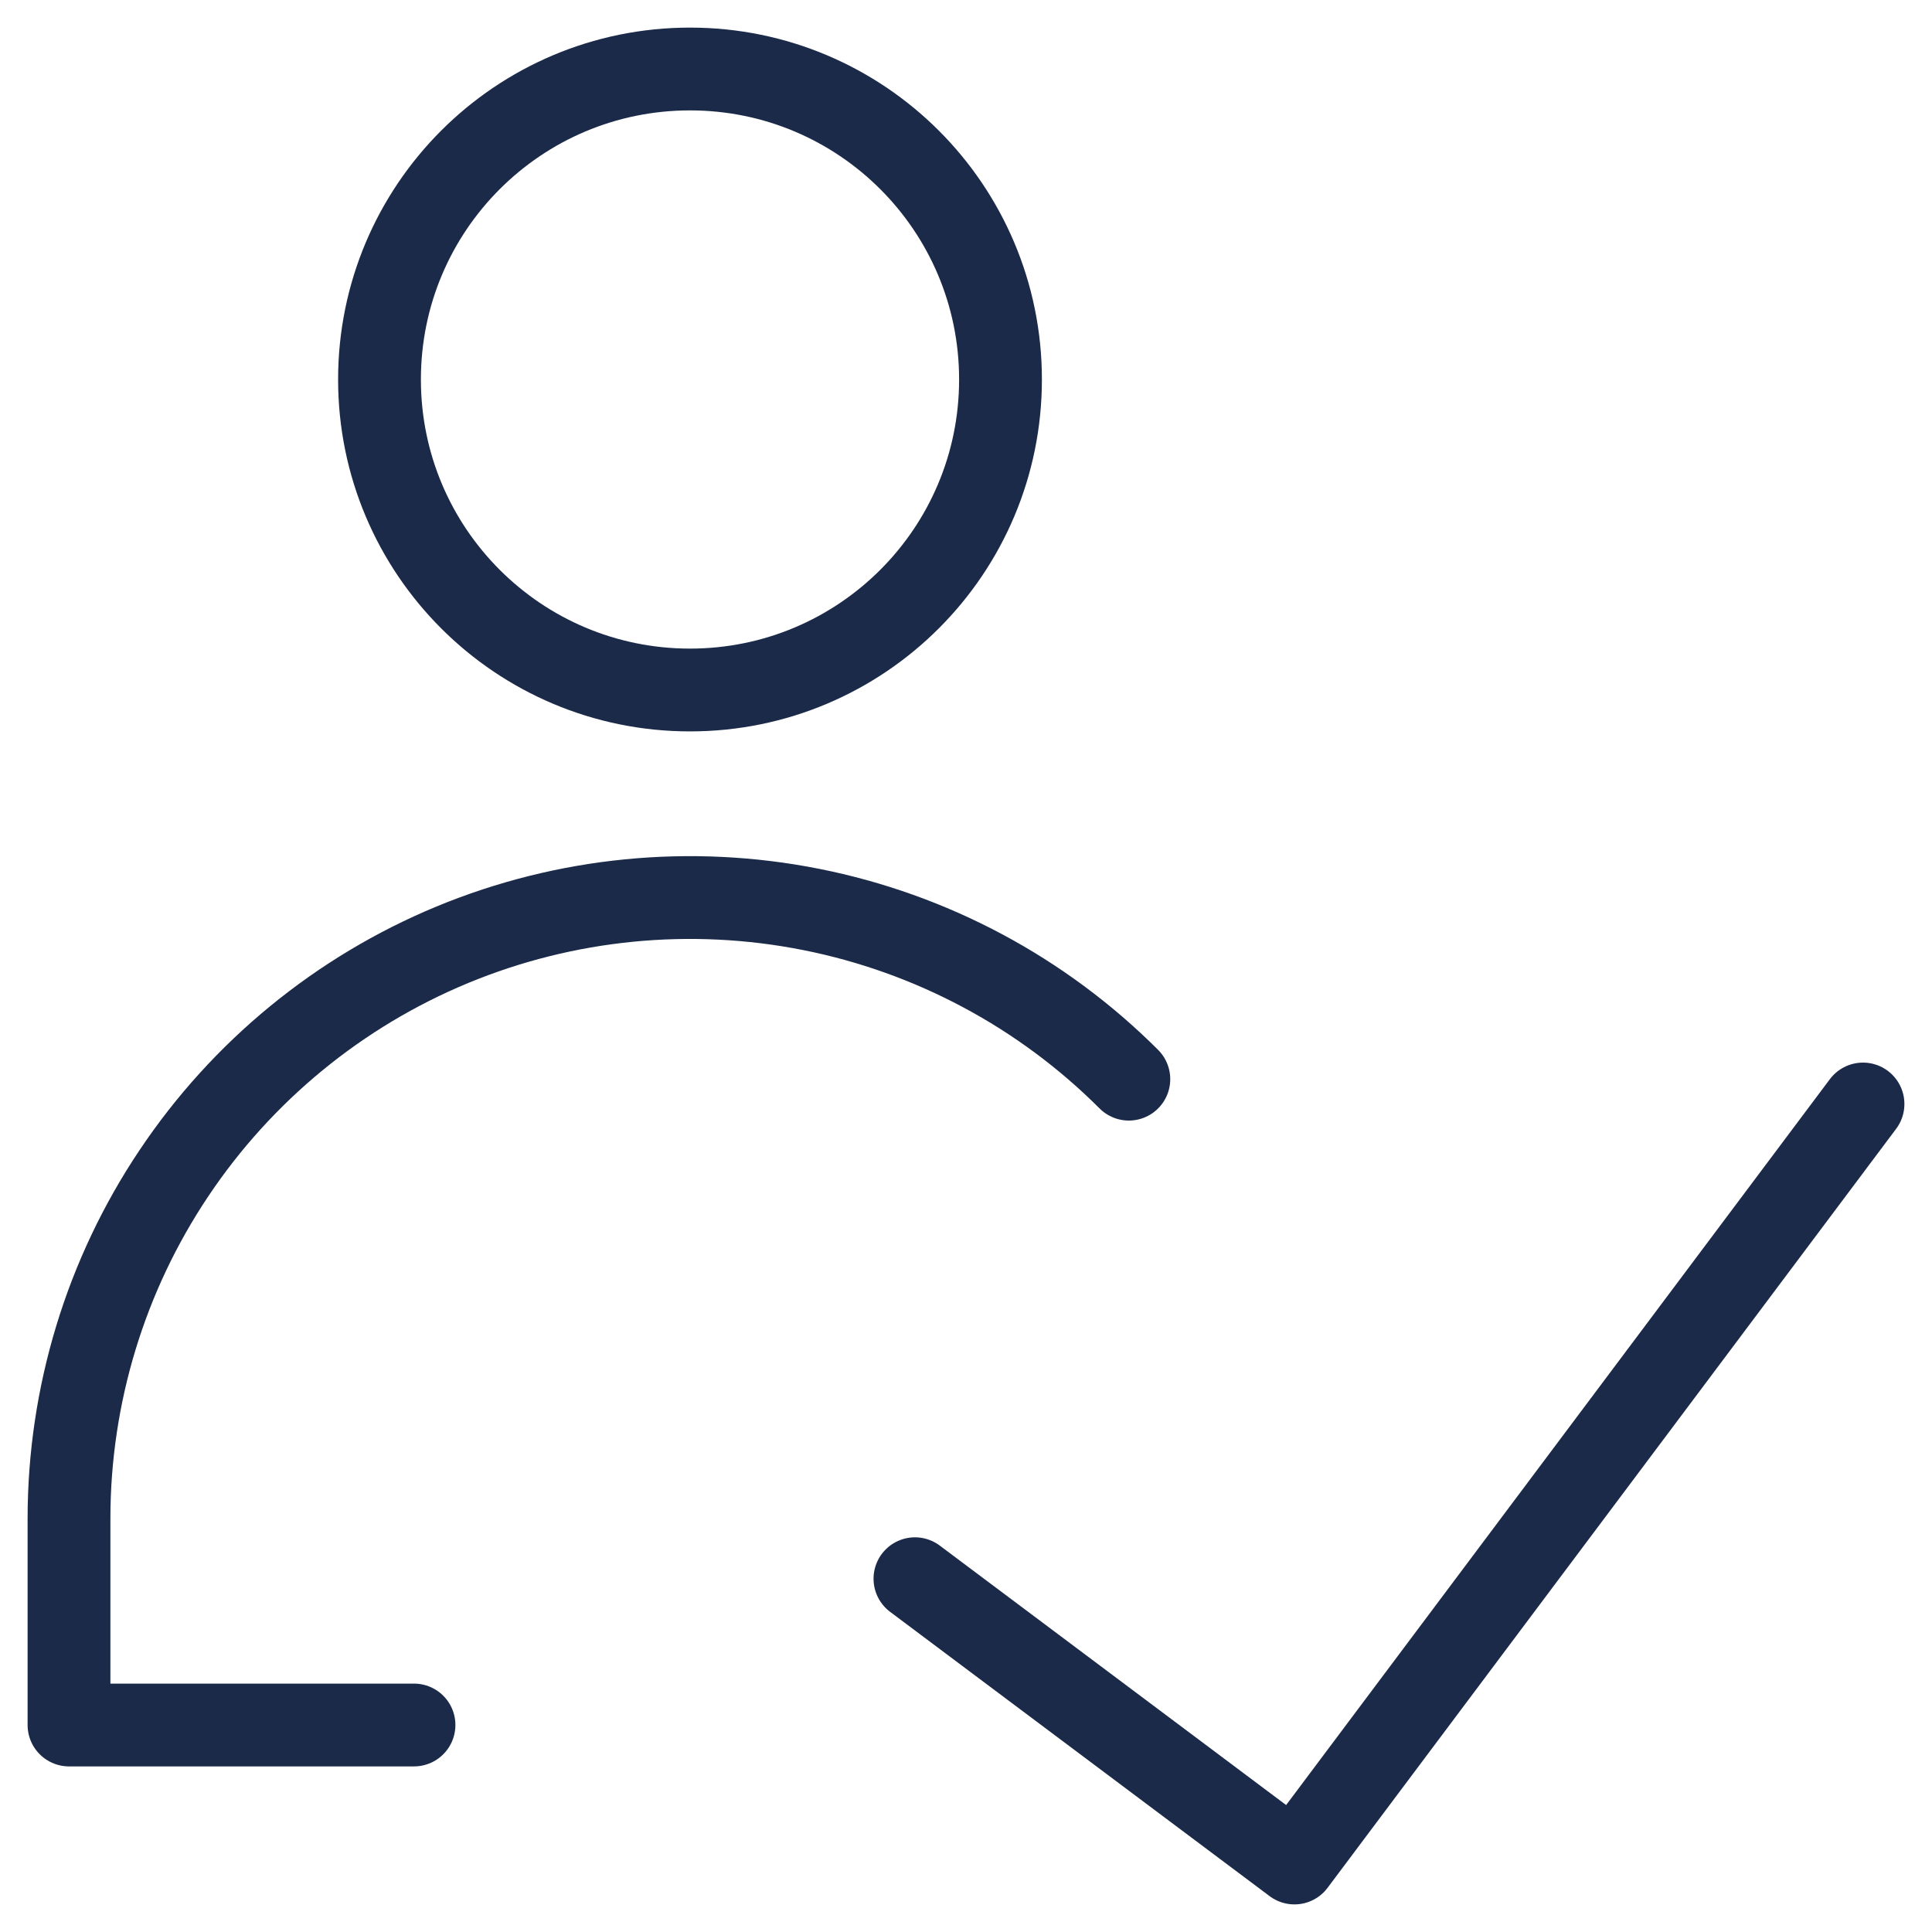 <svg width="14" height="14" viewBox="0 0 14 14" fill="none" xmlns="http://www.w3.org/2000/svg">
<g clip-path="url(#clip0_59_51)">
<path d="M13.5 8L9.38 13.5L6.63 11.44" stroke="#1B2A49" stroke-width="0.6" stroke-linecap="round" stroke-linejoin="round"/>
<path d="M5 5C6.243 5 7.25 3.993 7.25 2.75C7.25 1.507 6.243 0.5 5 0.5C3.757 0.5 2.75 1.507 2.75 2.75C2.75 3.993 3.757 5 5 5Z" stroke="#1B2A49" stroke-width="0.6" stroke-linecap="round" stroke-linejoin="round"/>
<path d="M3 12.5H0.5V11C0.501 10.111 0.765 9.241 1.26 8.502C1.754 7.763 2.457 7.186 3.278 6.846C4.1 6.506 5.004 6.417 5.877 6.59C6.749 6.763 7.551 7.191 8.18 7.82" stroke="#1B2A49" stroke-width="0.6" stroke-linecap="round" stroke-linejoin="round"/>
</g>
<defs>
<clipPath id="clip0_59_51">
<rect width="14" height="14" fill="white"/>
</clipPath>
</defs>
</svg>
